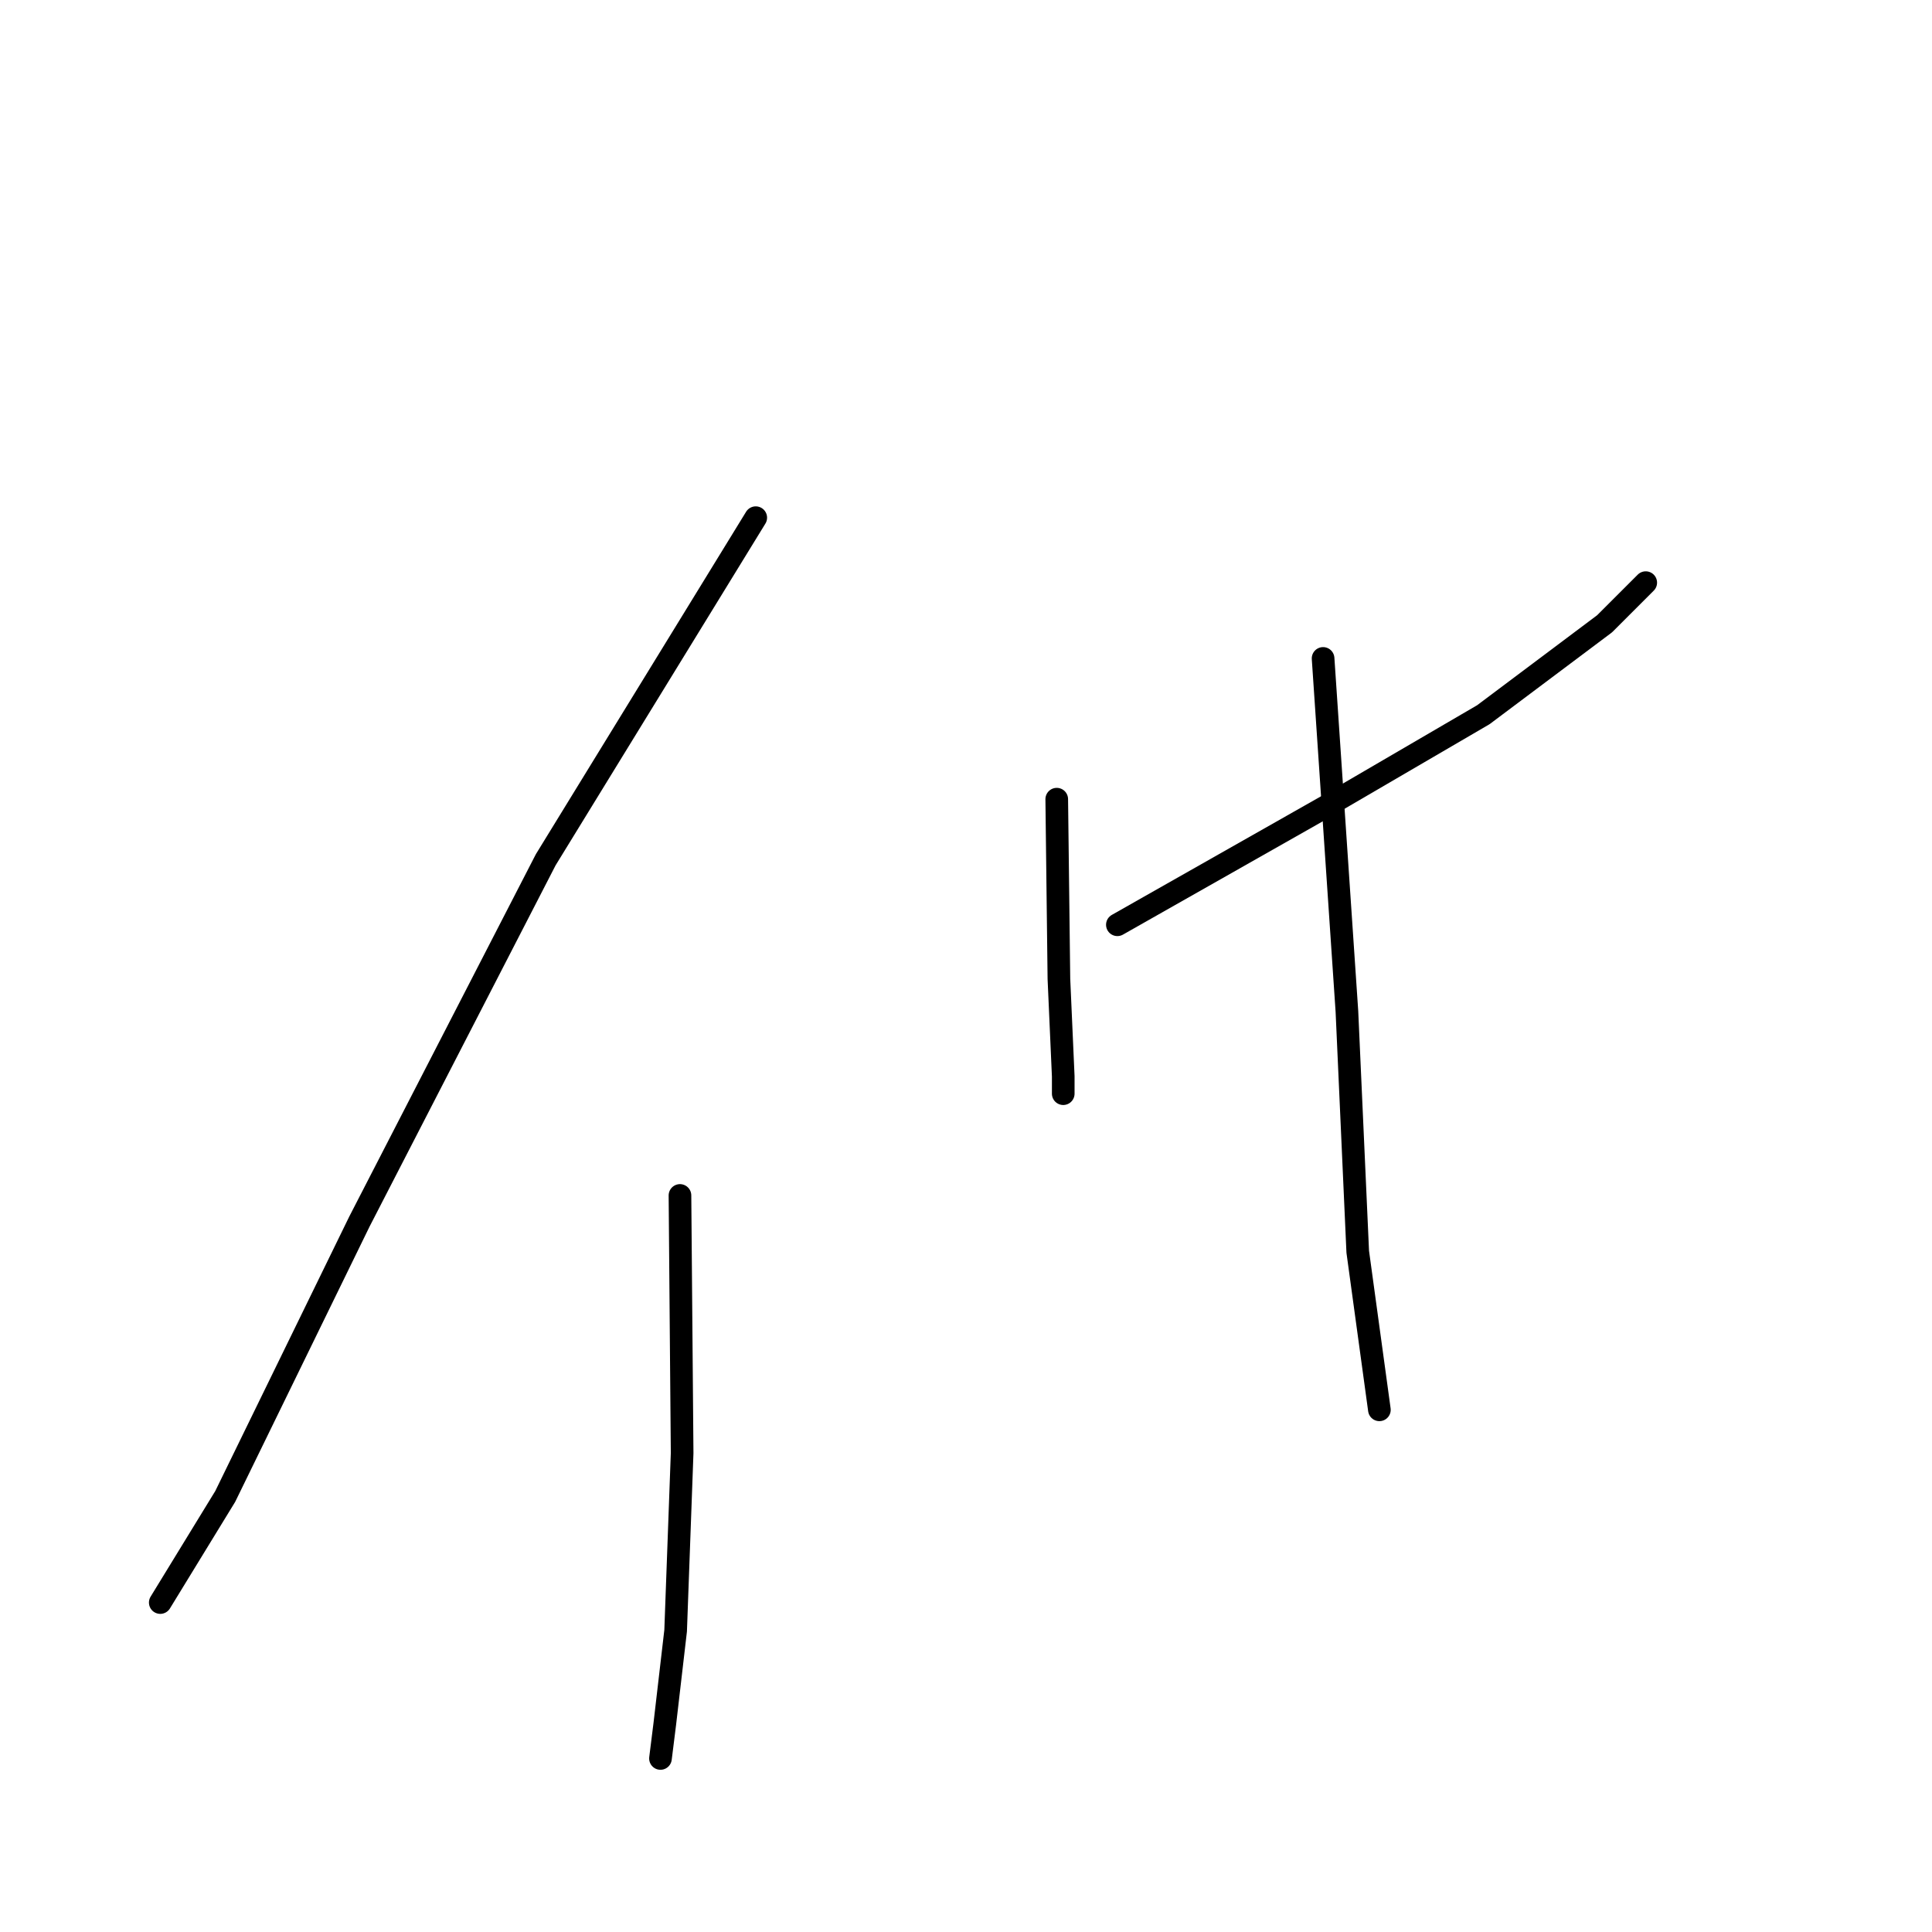 <?xml version="1.0" standalone="no"?>
    <svg width="256" height="256" xmlns="http://www.w3.org/2000/svg" version="1.1">
    <polyline stroke="black" stroke-width="3" stroke-linecap="round" fill="transparent" stroke-linejoin="round" points="100.141 68.595 72.309 113.929 47.633 161.846 29.844 198.286 21.236 212.346 21.236 212.346 " />
        <polyline stroke="black" stroke-width="3" stroke-linecap="round" fill="transparent" stroke-linejoin="round" points="90.099 158.403 90.386 192.548 89.525 216.076 88.09 228.414 87.516 233.005 87.516 233.005 " />
        <polyline stroke="black" stroke-width="3" stroke-linecap="round" fill="transparent" stroke-linejoin="round" points="140.024 105.895 140.311 129.71 140.885 142.622 140.885 144.918 140.885 144.918 " />
        <polyline stroke="black" stroke-width="3" stroke-linecap="round" fill="transparent" stroke-linejoin="round" points="148.058 122.537 175.89 106.756 196.549 94.705 212.617 82.654 218.069 77.203 218.069 77.203 " />
        <polyline stroke="black" stroke-width="3" stroke-linecap="round" fill="transparent" stroke-linejoin="round" points="175.316 87.245 178.473 134.014 179.907 165.863 182.776 186.809 182.776 186.809 " />
        </svg>